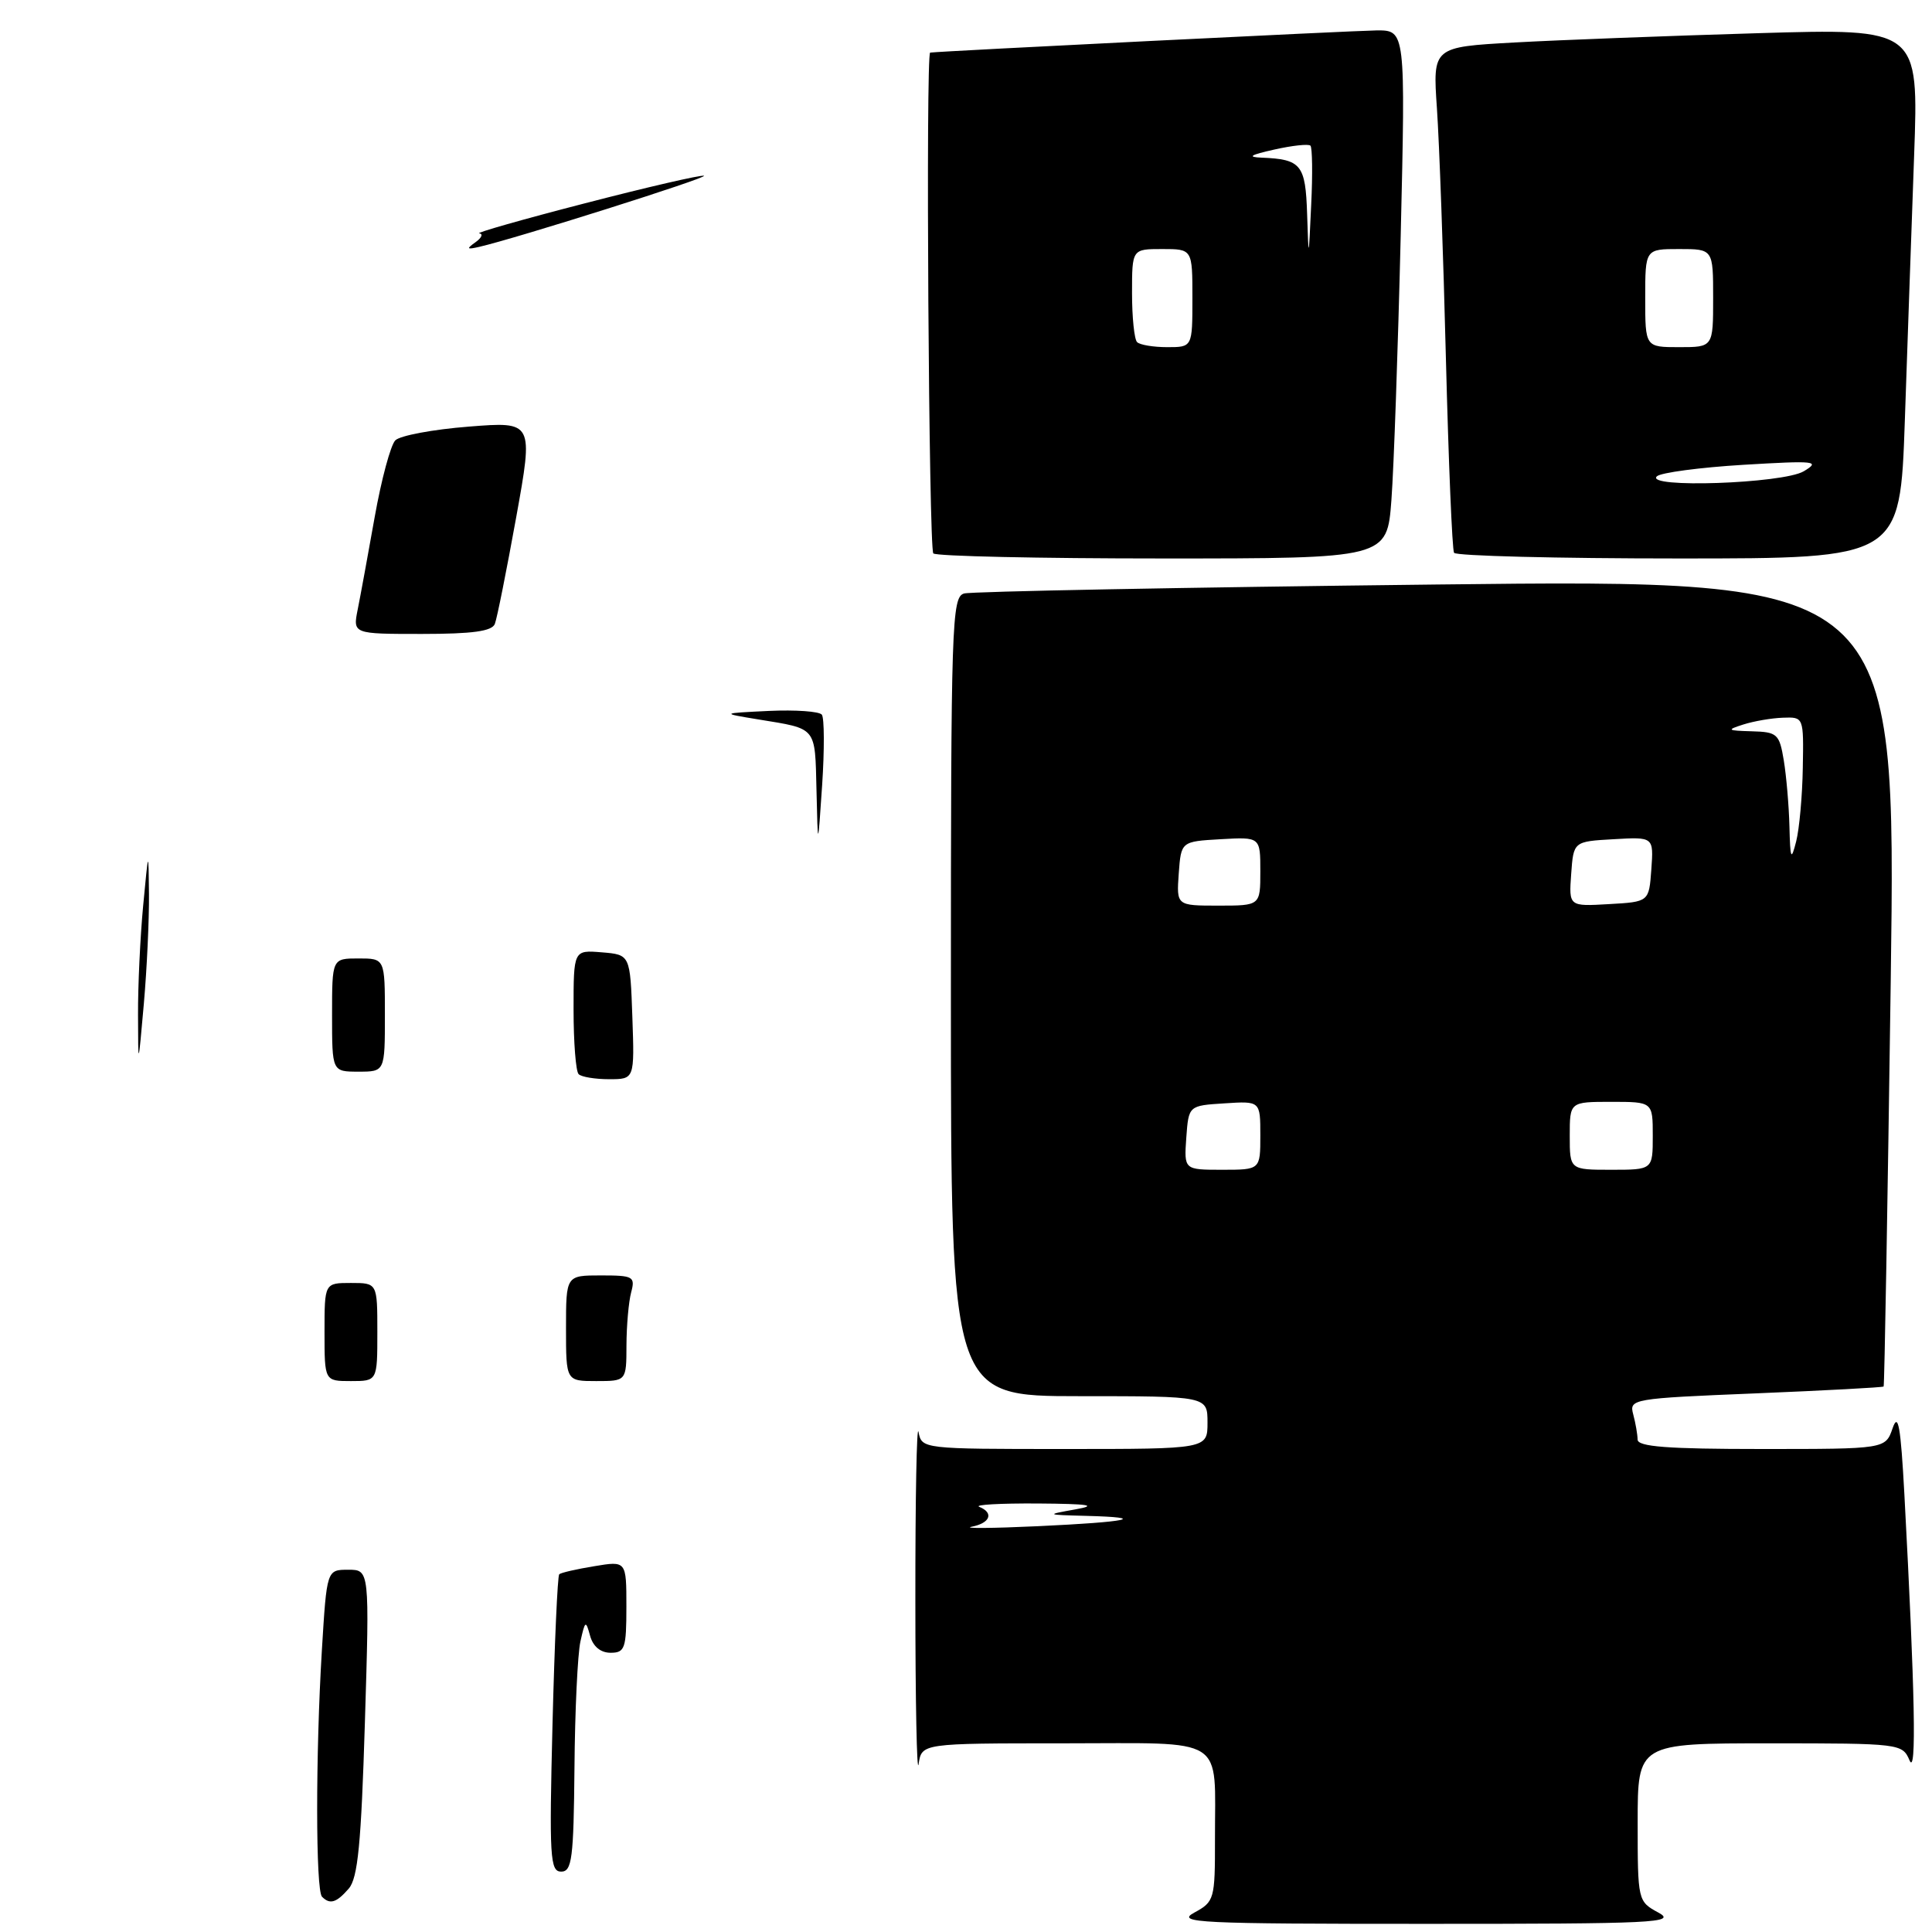 <?xml version="1.0" encoding="UTF-8" standalone="no"?>
<!DOCTYPE svg PUBLIC "-//W3C//DTD SVG 1.1//EN" "http://www.w3.org/Graphics/SVG/1.1/DTD/svg11.dtd" >
<svg xmlns="http://www.w3.org/2000/svg" xmlns:xlink="http://www.w3.org/1999/xlink" version="1.1" viewBox="0 0 256 256">
 <g >
 <path fill="currentColor"
d=" M 219.75 253.43 C 217.02 251.95 217.00 251.86 217.00 241.47 C 217.00 231.00 217.00 231.00 234.53 231.00 C 251.76 231.00 252.08 231.04 253.02 233.25 C 253.97 235.49 253.75 224.36 252.34 198.00 C 251.85 188.96 251.52 187.09 250.78 189.25 C 249.83 192.00 249.83 192.00 233.42 192.00 C 220.96 192.00 217.00 191.70 216.99 190.75 C 216.98 190.06 216.72 188.56 216.41 187.41 C 215.86 185.37 216.24 185.30 232.62 184.63 C 241.84 184.25 249.48 183.84 249.59 183.72 C 249.70 183.60 250.12 159.48 250.53 130.13 C 251.26 76.76 251.26 76.76 190.38 77.45 C 156.90 77.83 128.71 78.37 127.75 78.64 C 126.11 79.10 126.00 82.51 126.00 132.07 C 126.00 185.00 126.00 185.00 143.00 185.00 C 160.00 185.00 160.00 185.00 160.00 188.50 C 160.00 192.00 160.00 192.00 141.07 192.00 C 122.23 192.00 122.14 191.99 121.71 189.75 C 121.47 188.51 121.28 198.53 121.29 212.00 C 121.29 225.47 121.49 235.26 121.72 233.75 C 122.13 231.00 122.13 231.00 140.95 231.00 C 162.82 231.00 160.96 229.82 160.99 243.72 C 161.00 251.66 160.91 251.99 158.25 253.43 C 155.77 254.78 158.74 254.92 189.00 254.92 C 219.26 254.92 222.23 254.78 219.75 253.43 Z  M 184.37 66.25 C 184.69 61.99 185.24 46.24 185.60 31.25 C 186.24 4.00 186.24 4.00 182.37 4.03 C 179.50 4.06 124.76 6.77 123.25 6.97 C 122.65 7.04 123.07 72.73 123.67 73.33 C 124.03 73.70 137.71 74.00 154.06 74.00 C 183.79 74.00 183.79 74.00 184.37 66.25 Z  M 252.40 55.75 C 252.74 45.71 253.30 29.91 253.63 20.63 C 254.24 3.76 254.24 3.76 232.87 4.40 C 221.12 4.75 206.63 5.30 200.67 5.63 C 189.84 6.23 189.84 6.23 190.40 14.36 C 190.71 18.84 191.25 33.75 191.59 47.50 C 191.94 61.25 192.42 72.84 192.67 73.25 C 192.92 73.66 206.31 74.00 222.44 74.00 C 251.77 74.00 251.77 74.00 252.40 55.75 Z  M 42.67 251.33 C 41.82 250.48 41.81 232.47 42.65 218.66 C 43.30 208.00 43.30 208.00 46.14 208.00 C 48.97 208.00 48.97 208.00 48.35 228.25 C 47.86 244.29 47.42 248.86 46.21 250.25 C 44.58 252.13 43.72 252.39 42.67 251.33 Z  M 73.21 228.48 C 73.48 217.75 73.88 208.80 74.10 208.60 C 74.32 208.39 76.41 207.91 78.75 207.53 C 83.00 206.82 83.00 206.82 83.00 212.91 C 83.00 218.42 82.80 219.00 80.91 219.00 C 79.58 219.00 78.58 218.17 78.19 216.75 C 77.62 214.66 77.53 214.71 76.91 217.50 C 76.54 219.15 76.18 226.69 76.12 234.25 C 76.01 246.27 75.79 248.00 74.36 248.00 C 72.88 248.00 72.77 246.10 73.21 228.48 Z  M 43.00 176.50 C 43.00 170.00 43.00 170.00 46.50 170.00 C 50.00 170.00 50.00 170.00 50.00 176.50 C 50.00 183.00 50.00 183.00 46.50 183.00 C 43.00 183.00 43.00 183.00 43.00 176.50 Z  M 75.00 176.00 C 75.00 169.00 75.00 169.00 79.62 169.00 C 83.92 169.00 84.19 169.15 83.63 171.25 C 83.30 172.49 83.02 175.64 83.01 178.25 C 83.00 183.00 83.00 183.00 79.00 183.00 C 75.00 183.00 75.00 183.00 75.00 176.00 Z  M 76.67 142.33 C 76.30 141.97 76.00 138.11 76.00 133.77 C 76.00 125.88 76.00 125.88 79.75 126.19 C 83.50 126.50 83.50 126.50 83.79 134.75 C 84.08 143.00 84.08 143.00 80.71 143.00 C 78.85 143.00 77.03 142.70 76.67 142.33 Z  M 44.00 134.50 C 44.00 127.00 44.00 127.00 47.50 127.00 C 51.00 127.00 51.00 127.00 51.00 134.50 C 51.00 142.00 51.00 142.00 47.50 142.00 C 44.00 142.00 44.00 142.00 44.00 134.50 Z  M 18.29 134.50 C 18.27 130.65 18.58 124.12 18.97 120.00 C 19.68 112.50 19.68 112.50 19.74 118.50 C 19.77 121.80 19.47 128.32 19.06 133.00 C 18.31 141.50 18.31 141.50 18.29 134.50 Z  M 108.19 104.72 C 107.98 96.20 108.31 96.61 100.50 95.33 C 95.50 94.51 95.50 94.51 101.90 94.20 C 105.42 94.04 108.57 94.26 108.90 94.70 C 109.23 95.14 109.25 99.33 108.94 104.00 C 108.37 112.50 108.37 112.50 108.19 104.72 Z  M 47.40 80.75 C 47.76 78.96 48.77 73.45 49.65 68.50 C 50.53 63.55 51.76 58.98 52.38 58.35 C 52.99 57.72 57.37 56.90 62.10 56.53 C 70.69 55.85 70.69 55.85 68.39 68.59 C 67.12 75.60 65.86 81.93 65.57 82.67 C 65.20 83.64 62.62 84.00 55.91 84.00 C 46.75 84.00 46.75 84.00 47.40 80.75 Z  M 63.00 32.10 C 63.83 31.51 64.05 30.98 63.50 30.92 C 62.95 30.87 69.25 29.07 77.50 26.94 C 85.75 24.80 92.85 23.16 93.28 23.29 C 93.98 23.50 68.42 31.58 63.50 32.71 C 61.85 33.09 61.76 32.98 63.00 32.10 Z  M 128.75 202.30 C 131.21 201.82 131.73 200.46 129.75 199.66 C 129.06 199.38 132.55 199.19 137.50 199.22 C 144.32 199.27 145.53 199.46 142.50 200.00 C 138.53 200.71 138.54 200.72 143.92 200.86 C 152.35 201.08 149.57 201.67 137.50 202.23 C 131.45 202.51 127.51 202.54 128.75 202.30 Z  M 157.19 150.75 C 157.50 146.50 157.50 146.50 162.25 146.20 C 167.00 145.89 167.00 145.89 167.00 150.45 C 167.00 155.00 167.00 155.00 161.94 155.00 C 156.89 155.00 156.89 155.00 157.19 150.75 Z  M 208.00 150.50 C 208.00 146.00 208.00 146.00 213.50 146.00 C 219.00 146.00 219.00 146.00 219.00 150.50 C 219.00 155.00 219.00 155.00 213.50 155.00 C 208.00 155.00 208.00 155.00 208.00 150.50 Z  M 156.19 115.75 C 156.50 111.50 156.50 111.50 161.75 111.20 C 167.00 110.90 167.00 110.90 167.00 115.45 C 167.00 120.00 167.00 120.00 161.44 120.00 C 155.89 120.00 155.89 120.00 156.19 115.75 Z  M 208.19 115.80 C 208.50 111.50 208.50 111.50 213.81 111.20 C 219.12 110.89 219.12 110.89 218.81 115.20 C 218.50 119.50 218.50 119.50 213.19 119.80 C 207.88 120.11 207.88 120.11 208.19 115.80 Z  M 237.11 109.50 C 237.04 106.75 236.70 102.81 236.36 100.75 C 235.78 97.25 235.50 96.99 232.12 96.90 C 228.84 96.81 228.74 96.72 231.00 96.00 C 232.38 95.56 234.74 95.15 236.25 95.10 C 239.00 95.00 239.00 95.00 238.88 101.75 C 238.82 105.46 238.42 109.85 238.00 111.50 C 237.33 114.12 237.22 113.87 237.11 109.50 Z  M 150.67 45.33 C 150.30 44.97 150.00 42.04 150.00 38.83 C 150.00 33.00 150.00 33.00 154.00 33.00 C 158.00 33.00 158.00 33.00 158.00 39.50 C 158.00 46.00 158.00 46.00 154.67 46.00 C 152.83 46.00 151.03 45.70 150.67 45.33 Z  M 173.20 28.36 C 172.99 21.81 172.42 21.10 167.17 20.89 C 165.21 20.81 165.66 20.53 168.84 19.82 C 171.23 19.28 173.39 19.05 173.64 19.30 C 173.89 19.55 173.94 23.08 173.74 27.13 C 173.40 34.50 173.40 34.50 173.20 28.36 Z  M 219.55 63.11 C 220.07 62.63 225.22 61.94 231.00 61.59 C 240.57 61.02 241.28 61.09 239.00 62.45 C 236.24 64.08 217.83 64.72 219.55 63.11 Z  M 218.00 39.50 C 218.00 33.00 218.00 33.00 222.50 33.00 C 227.00 33.00 227.00 33.00 227.00 39.50 C 227.00 46.00 227.00 46.00 222.50 46.00 C 218.00 46.00 218.00 46.00 218.00 39.50 Z "/>
</g>
</svg>